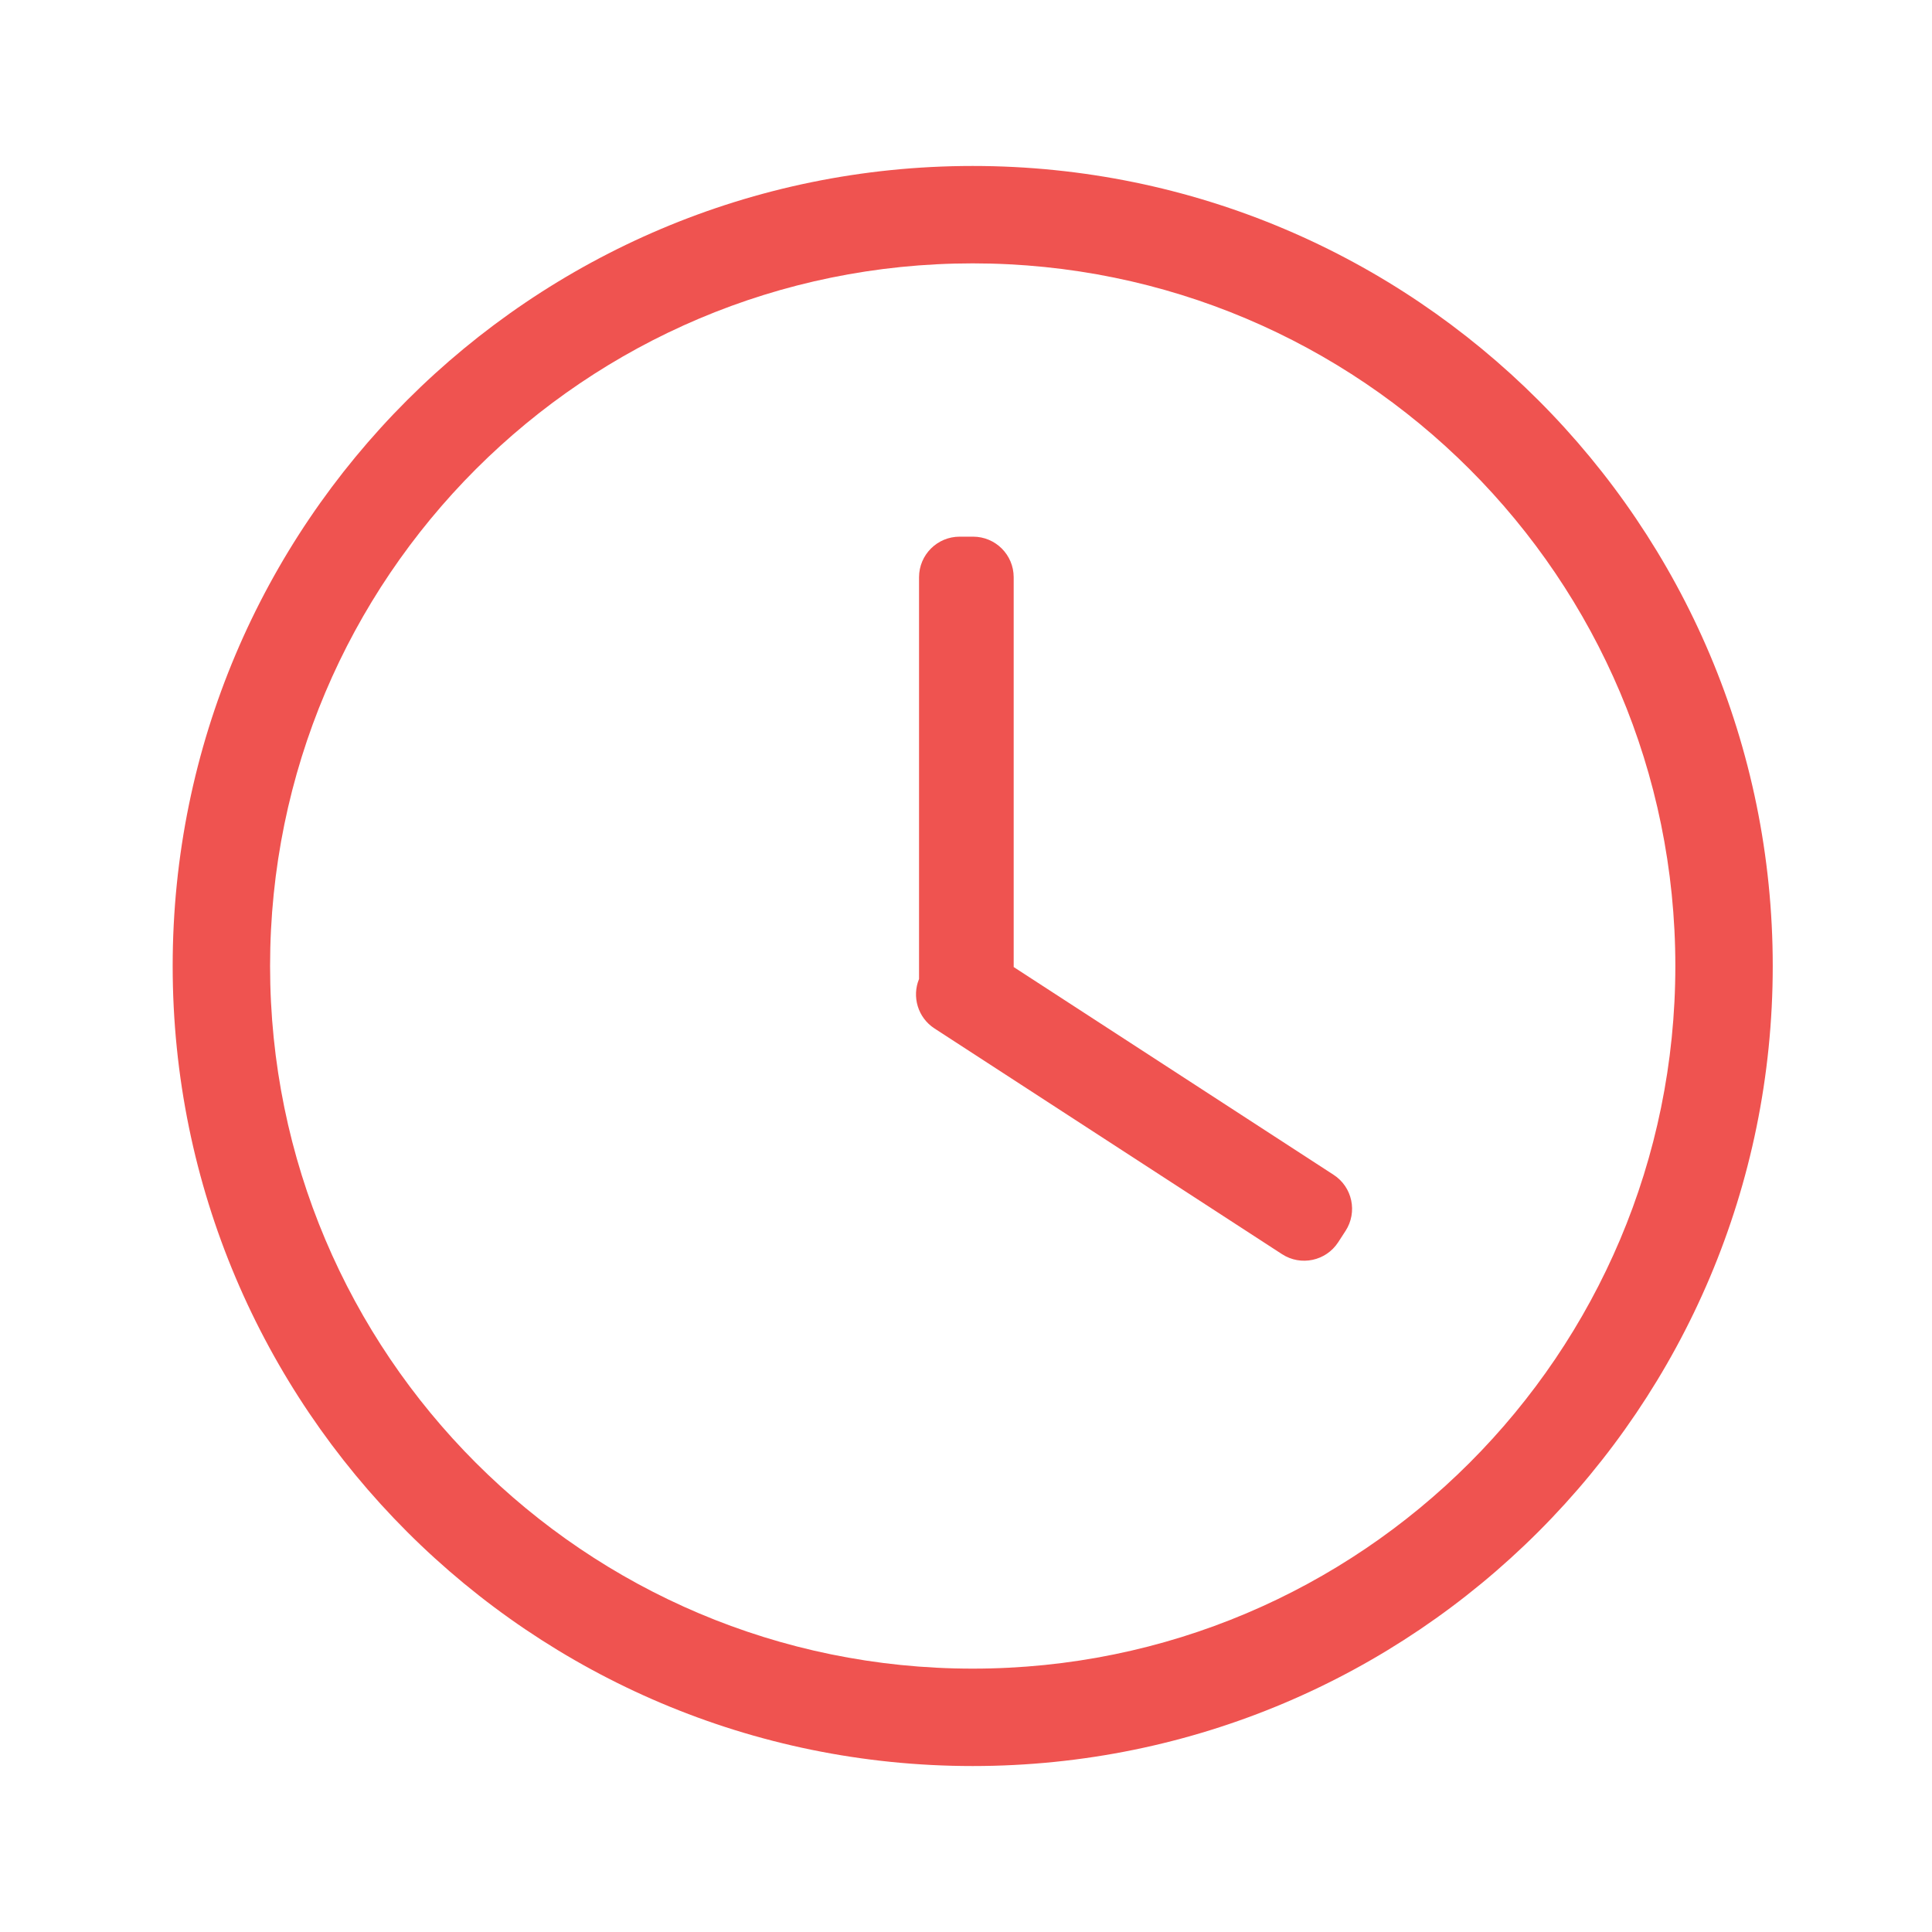 <?xml version="1.0" encoding="UTF-8"?>
<svg width="72px" height="72px" viewBox="0 0 72 72" version="1.1" xmlns="http://www.w3.org/2000/svg" xmlns:xlink="http://www.w3.org/1999/xlink">
    <!-- Generator: Sketch 51.2 (57519) - http://www.bohemiancoding.com/sketch -->
    <title>Pending_Red</title>
    <desc>Created with Sketch.</desc>
    <defs></defs>
    <g id="Page-1" stroke="none" stroke-width="1" fill="none" fill-rule="evenodd">
        <g id="Artboard-4" transform="translate(-330, -333)" fill="#EF5350" fill-rule="nonzero">
            <g id="Pending" transform="translate(336.25, 339)">
                <path d="M30,59.815 C13.534,59.815 0.185,46.466 0.185,30 C0.185,13.534 13.534,0.185 30,0.185 C46.466,0.185 59.815,13.534 59.815,30 C59.815,46.466 46.466,59.815 30,59.815 Z M30,56.185 C44.462,56.185 56.185,44.462 56.185,30 C56.185,15.538 44.462,3.815 30,3.815 C15.538,3.815 3.815,15.538 3.815,30 C3.815,44.462 15.538,56.185 30,56.185 Z" id="Oval"></path>
                <path d="M31.527,30.039 L43.45,37.782 C44.15,38.236 44.349,39.172 43.894,39.873 L43.62,40.295 C43.165,40.995 42.229,41.194 41.529,40.74 L28.575,32.327 C27.955,31.924 27.728,31.144 28,30.484 L28,15.512 C28,14.677 28.677,14 29.512,14 L30.015,14 C30.85,14 31.527,14.677 31.527,15.512 L31.527,30.039 Z" id="Combined-Shape"></path>
            </g>
        </g>
    </g>
</svg>